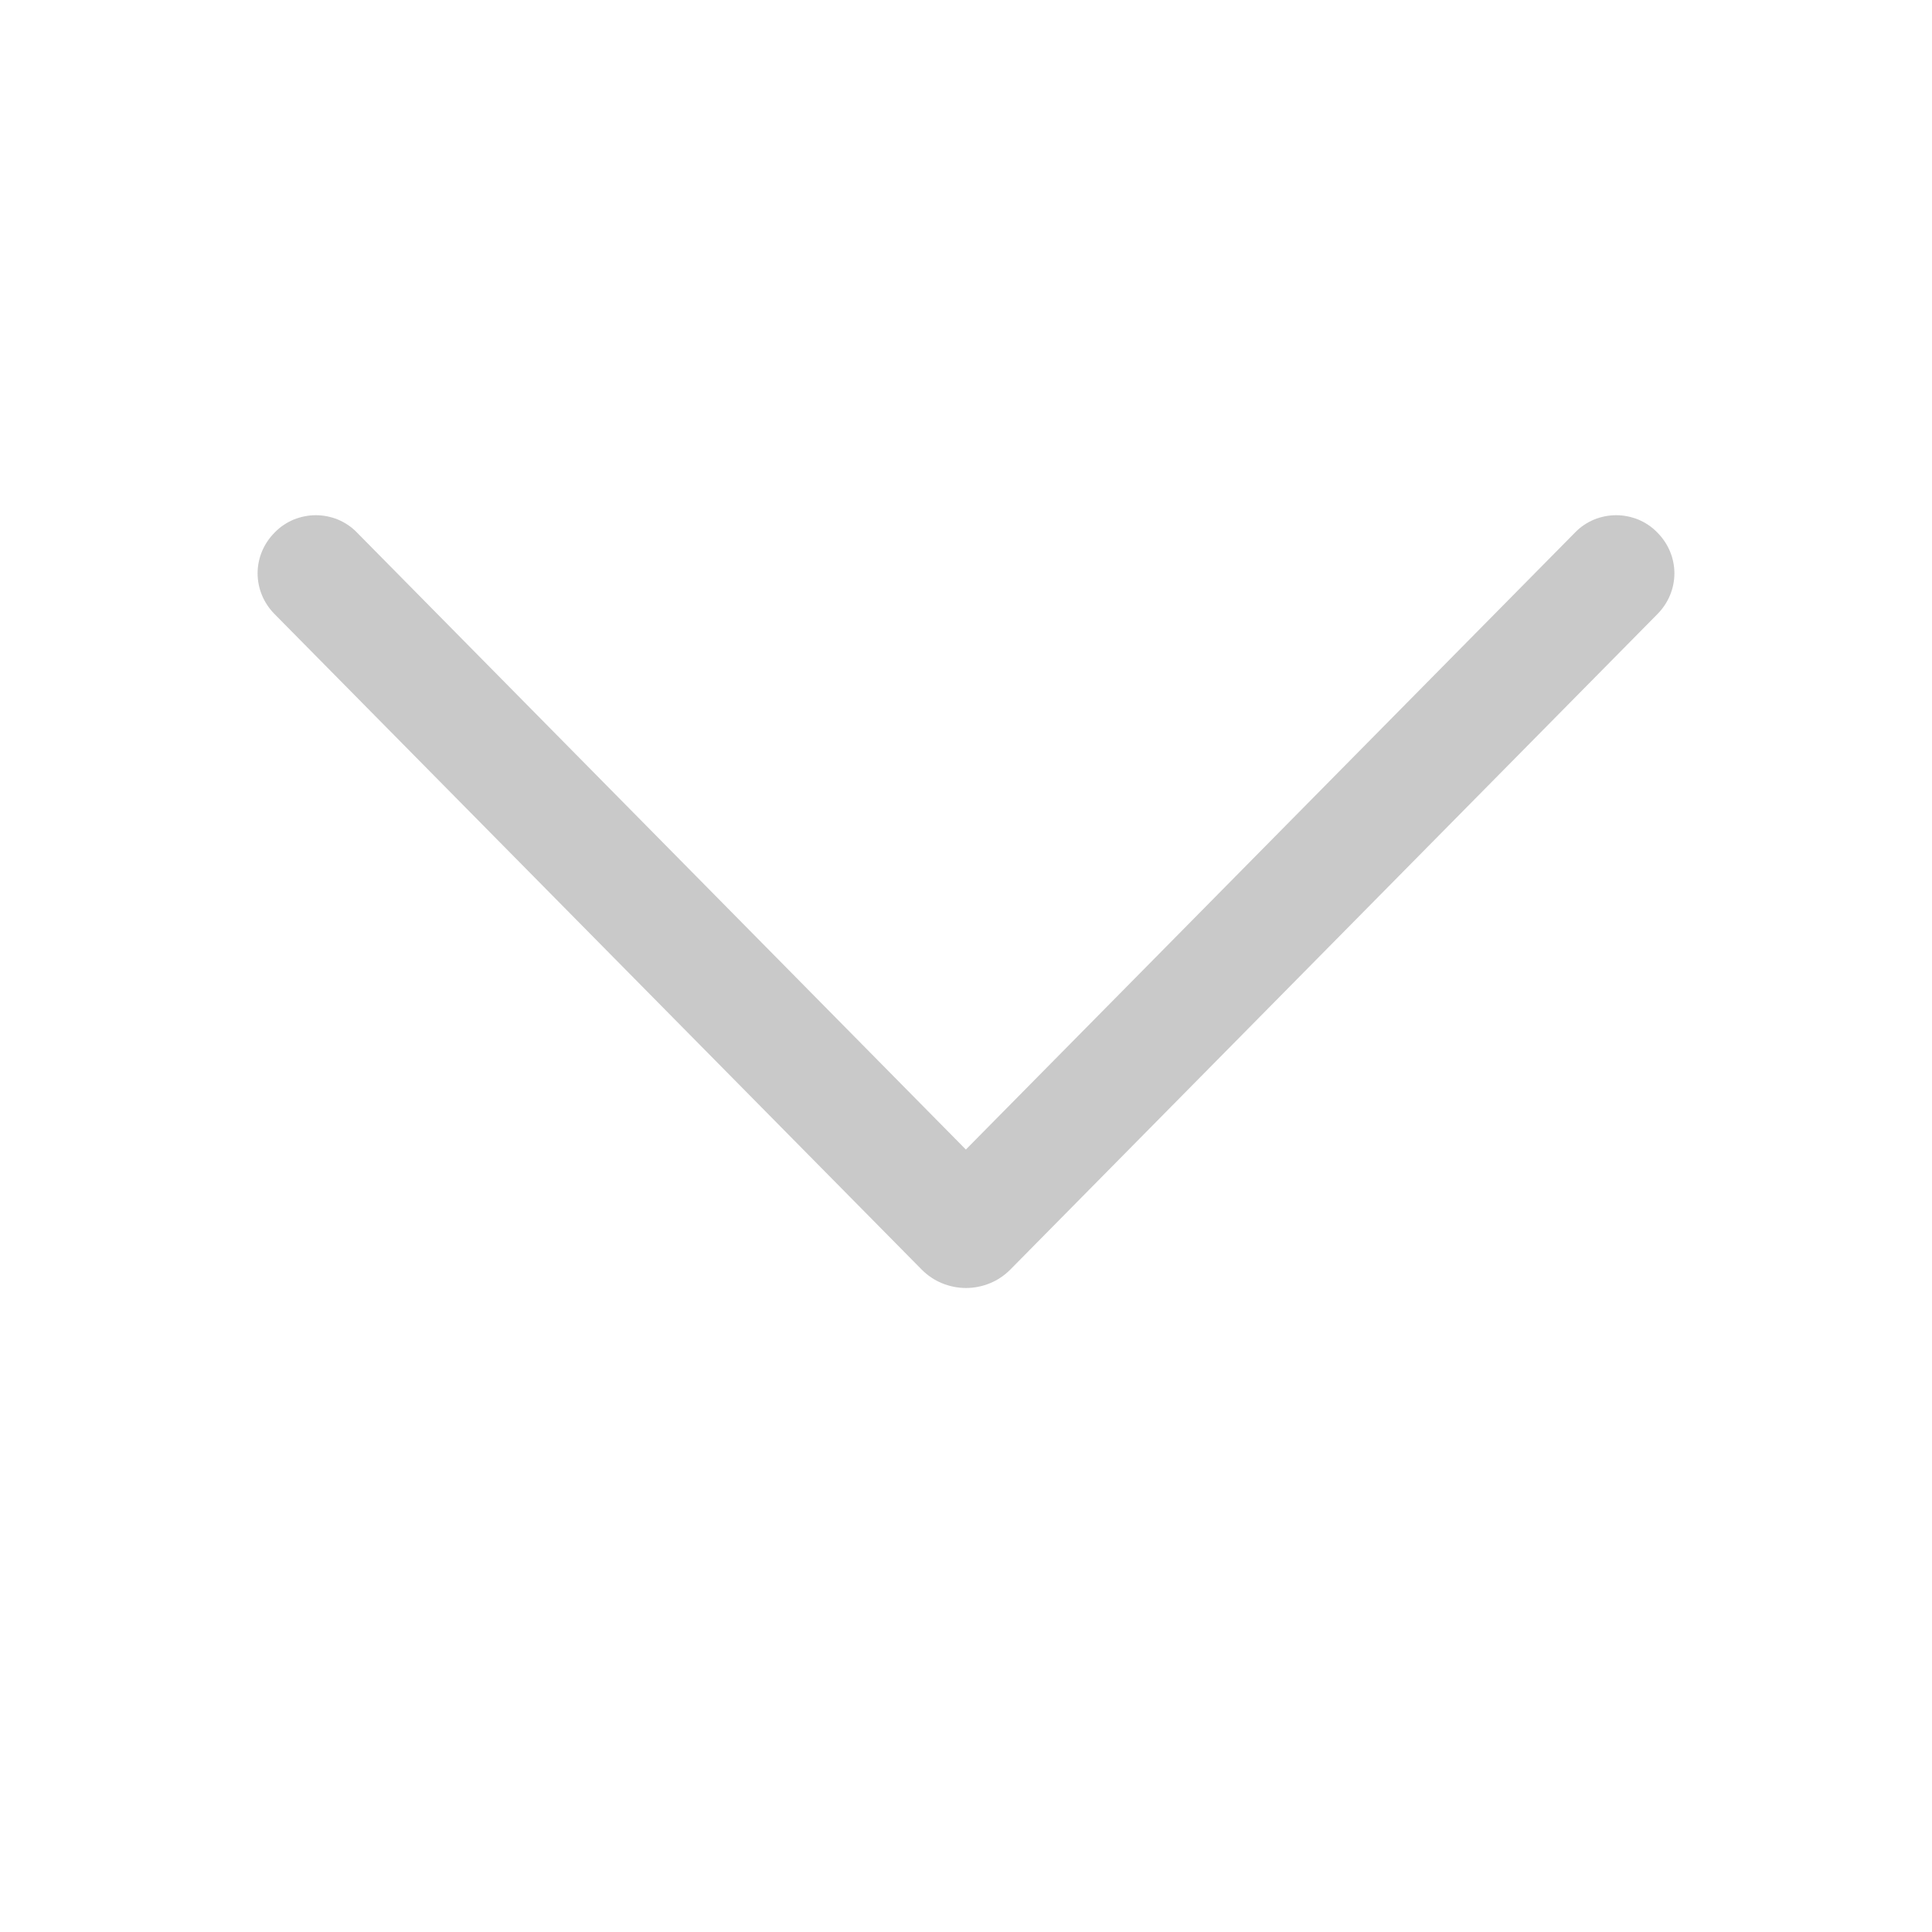 <svg width="15" height="15" viewBox="0 0 15 15" fill="none" xmlns="http://www.w3.org/2000/svg">
<rect width="15" height="15" fill="#777575"/>
<g id="&#208;&#154;&#208;&#176;&#209;&#130;&#208;&#176;&#208;&#187;&#208;&#190;&#208;&#179; &#209;&#130;&#208;&#190;&#208;&#178;&#208;&#176;&#209;&#128;&#209;&#150;&#208;&#178; &#208;&#191;&#208;&#187;&#208;&#184;&#209;&#130;&#208;&#186;&#208;&#176; &#208;&#191;&#208;&#187;&#208;&#176;&#208;&#189;&#209;&#136;&#208;&#181;&#209;&#130;" clip-path="url(#clip0_681_21946)">
<rect width="1024" height="4017" transform="translate(-796 -654)" fill="white"/>
<rect id="bg" x="-796" y="-546" width="1024" height="4166" fill="#F5F5F5"/>
<g id="all products">
<g id="sorting">
<rect x="-158.5" y="-9.5" width="181" height="34" rx="3.5" fill="white"/>
<g id="arrow">
<path id="Vector" d="M7.843 9.858L12.869 4.767C12.953 4.682 13 4.569 13 4.451C13 4.334 12.953 4.221 12.869 4.136L12.864 4.131C12.823 4.089 12.774 4.057 12.72 4.034C12.665 4.012 12.607 4 12.548 4C12.489 4 12.43 4.012 12.376 4.034C12.322 4.057 12.273 4.089 12.232 4.131L7.499 8.925L2.768 4.131C2.727 4.089 2.678 4.057 2.624 4.034C2.57 4.012 2.511 4 2.452 4C2.393 4 2.335 4.012 2.28 4.034C2.226 4.057 2.177 4.089 2.136 4.131L2.131 4.136C2.047 4.221 2 4.334 2 4.451C2 4.569 2.047 4.682 2.131 4.767L7.157 9.858C7.202 9.903 7.255 9.939 7.314 9.963C7.372 9.987 7.436 10 7.5 10C7.564 10 7.628 9.987 7.686 9.963C7.745 9.939 7.798 9.903 7.843 9.858Z" fill="#C9C9C9"/>
</g>
<rect x="-158.5" y="-9.5" width="181" height="34" rx="3.5" stroke="#E7E7E7"/>
</g>
</g>
</g>
<defs>
<clipPath id="clip0_681_21946">
<rect width="1024" height="4017" fill="white" transform="translate(-796 -654)"/>
</clipPath>
</defs>
</svg>
